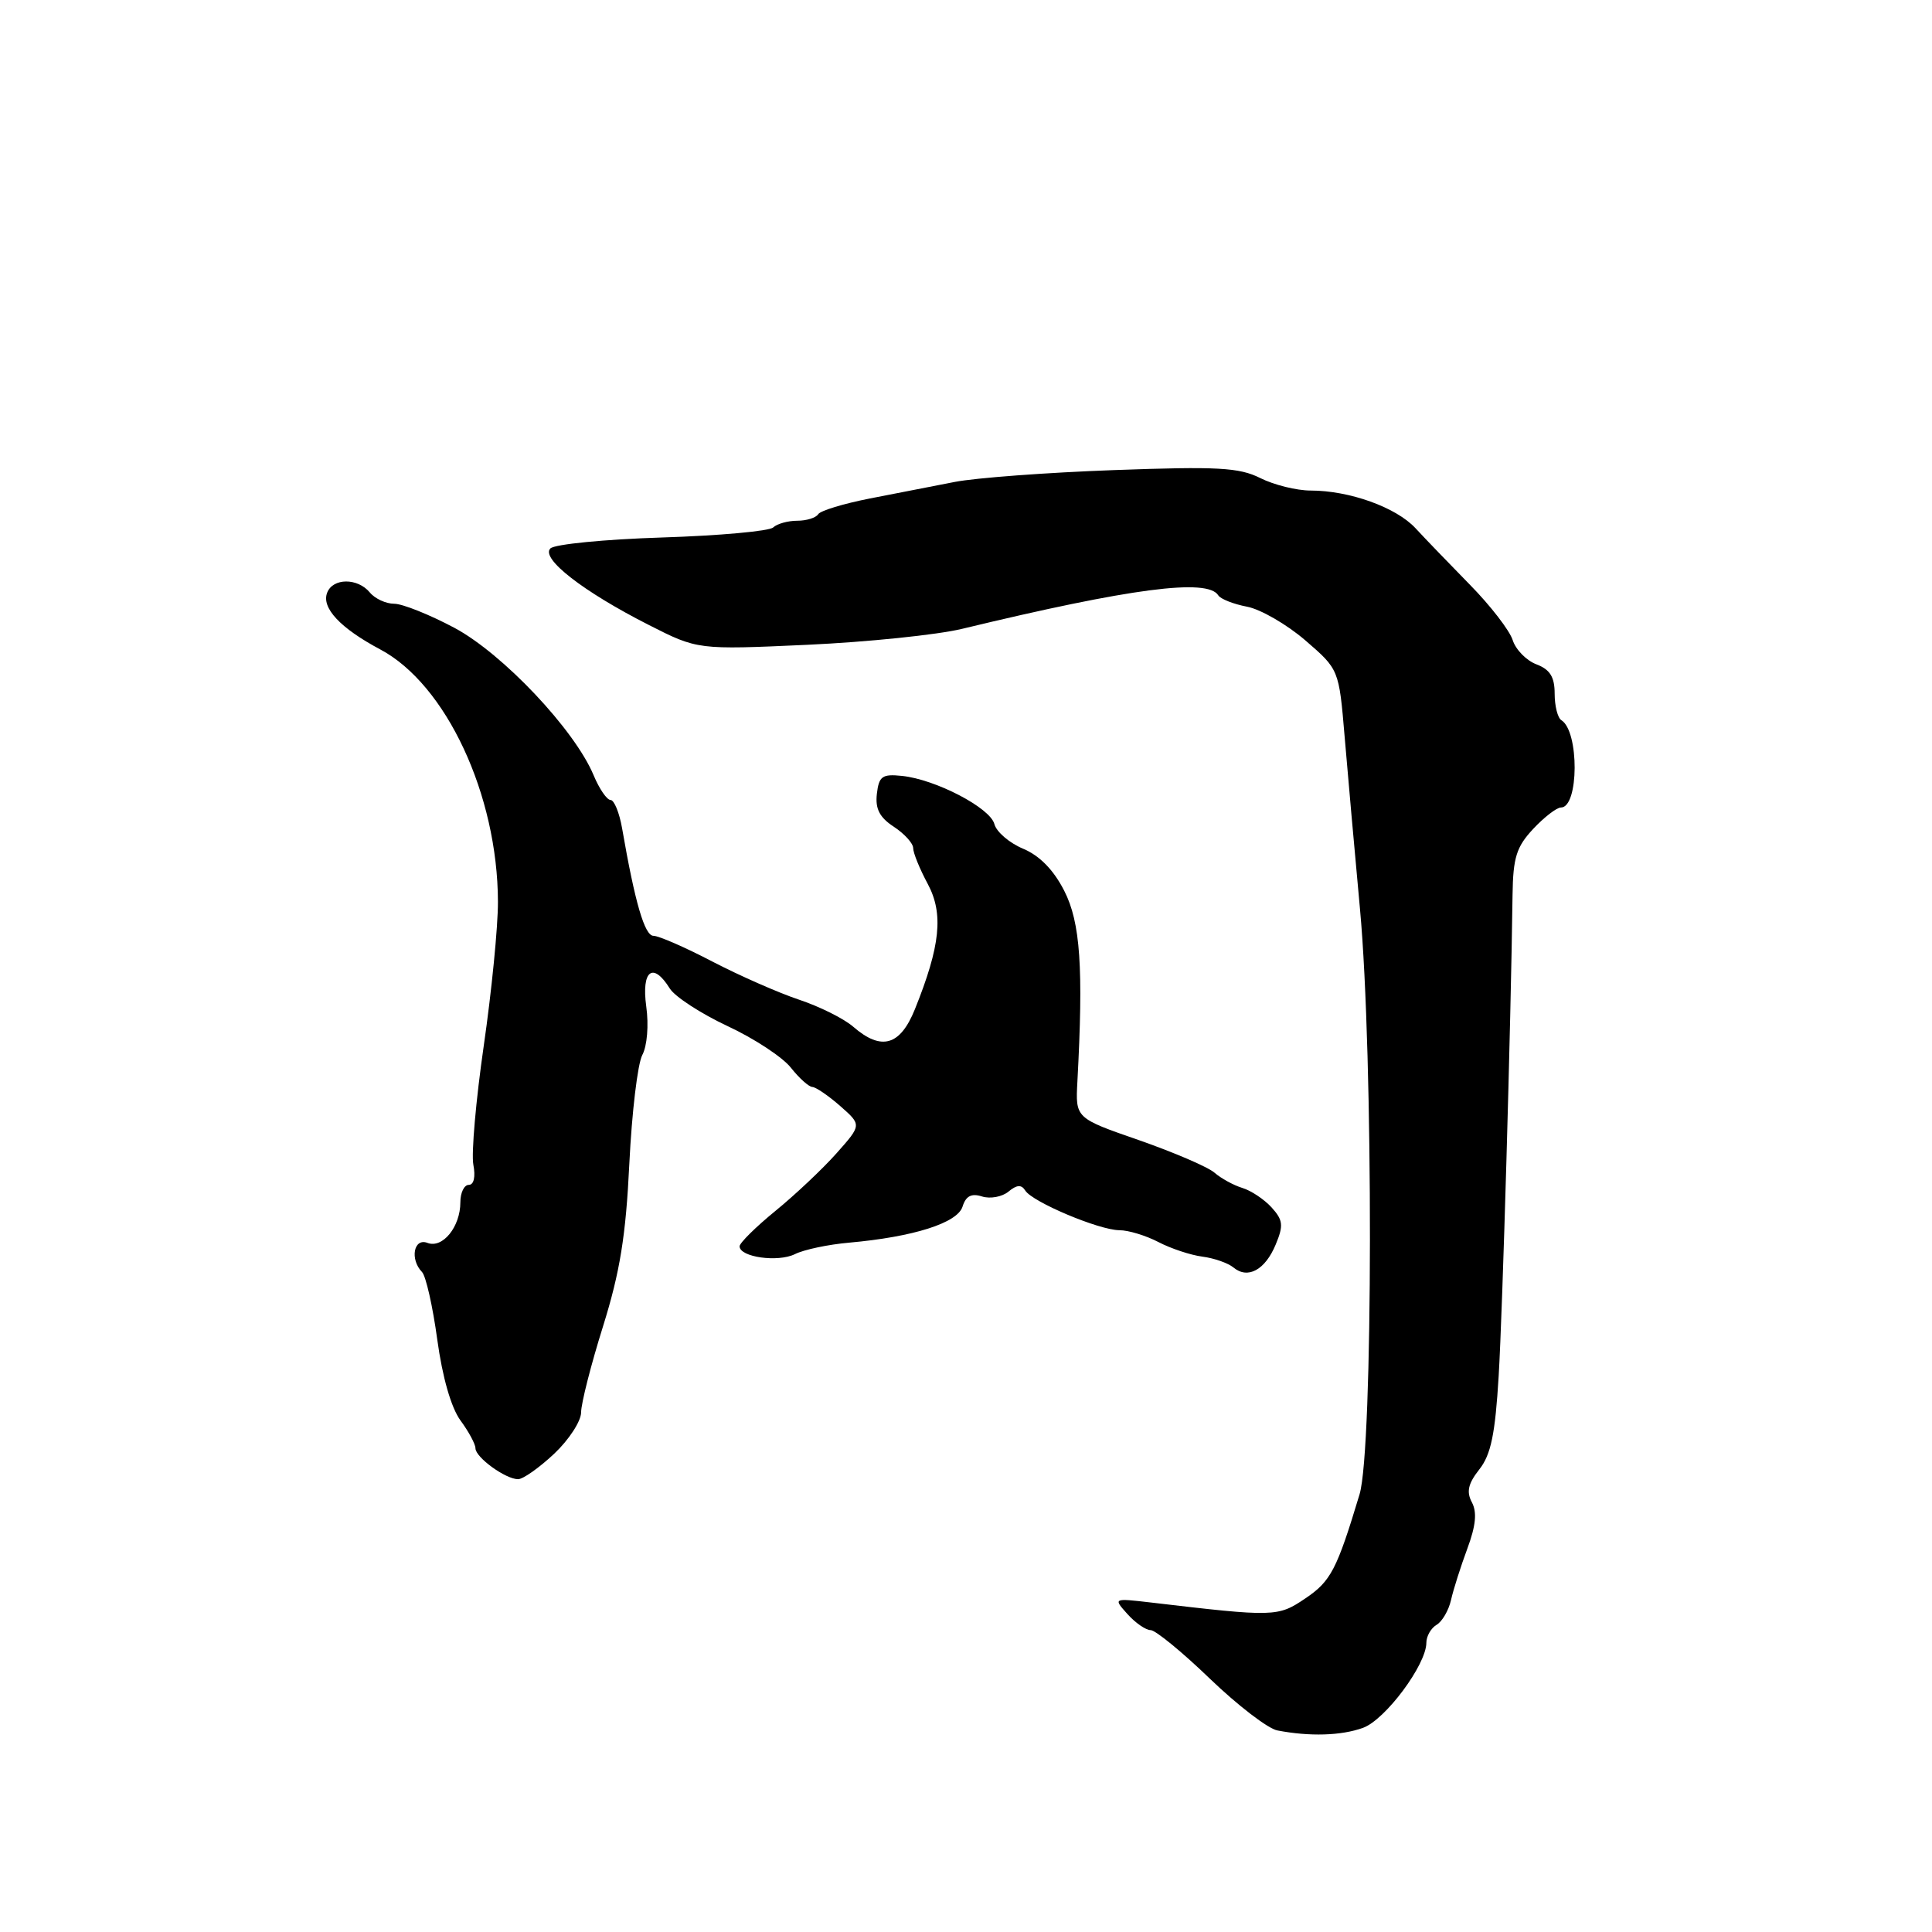 <?xml version="1.0" encoding="UTF-8" standalone="no"?>
<!DOCTYPE svg PUBLIC "-//W3C//DTD SVG 1.1//EN" "http://www.w3.org/Graphics/SVG/1.1/DTD/svg11.dtd" >
<svg xmlns="http://www.w3.org/2000/svg" xmlns:xlink="http://www.w3.org/1999/xlink" version="1.1" viewBox="0 0 256 256">
 <g >
 <path fill="currentColor"
d=" M 180.60 228.95 C 183.56 227.88 189.00 220.58 189.00 217.67 C 189.00 216.81 189.61 215.74 190.35 215.30 C 191.10 214.86 191.96 213.38 192.27 212.00 C 192.58 210.62 193.55 207.57 194.43 205.20 C 195.56 202.16 195.73 200.37 195.03 199.06 C 194.29 197.67 194.53 196.59 196.02 194.70 C 197.56 192.75 198.12 190.02 198.58 182.35 C 199.10 173.75 200.20 135.70 200.42 118.59 C 200.49 113.63 200.93 112.22 203.15 109.84 C 204.61 108.28 206.27 107.00 206.83 107.00 C 209.22 107.00 209.27 96.90 206.89 95.43 C 206.40 95.13 206.00 93.55 206.00 91.92 C 206.00 89.70 205.39 88.72 203.59 88.03 C 202.26 87.53 200.84 86.08 200.44 84.82 C 200.04 83.55 197.50 80.26 194.80 77.51 C 192.10 74.75 188.84 71.38 187.57 70.00 C 185.00 67.22 178.81 65.00 173.67 65.00 C 171.82 65.00 168.82 64.26 167.00 63.35 C 164.18 61.94 161.35 61.79 147.60 62.29 C 138.74 62.61 129.25 63.32 126.50 63.86 C 123.75 64.40 118.67 65.39 115.22 66.06 C 111.77 66.74 108.70 67.67 108.41 68.14 C 108.12 68.61 106.87 69.00 105.64 69.00 C 104.41 69.00 102.97 69.40 102.45 69.89 C 101.93 70.38 95.30 70.98 87.72 71.22 C 80.14 71.46 73.49 72.11 72.93 72.67 C 71.61 73.99 77.25 78.38 85.95 82.80 C 92.44 86.10 92.44 86.10 106.97 85.44 C 114.96 85.07 124.20 84.12 127.50 83.32 C 149.84 77.93 160.02 76.60 161.43 78.89 C 161.73 79.37 163.45 80.05 165.24 80.39 C 167.03 80.73 170.51 82.74 172.96 84.85 C 177.42 88.70 177.42 88.70 178.17 97.60 C 178.58 102.50 179.50 112.80 180.21 120.50 C 181.99 139.82 181.95 192.01 180.15 198.00 C 177.14 207.99 176.34 209.53 172.96 211.80 C 169.32 214.26 168.90 214.27 152.50 212.34 C 147.50 211.76 147.50 211.76 149.40 213.88 C 150.45 215.05 151.83 216.00 152.47 216.00 C 153.10 216.00 156.64 218.89 160.31 222.43 C 163.99 225.97 168.02 229.06 169.25 229.29 C 173.54 230.12 177.72 229.99 180.60 228.95 Z  M 73.43 192.63 C 75.39 190.78 77.00 188.31 77.00 187.14 C 77.00 185.98 78.30 180.86 79.90 175.76 C 82.15 168.55 82.93 163.77 83.39 154.19 C 83.72 147.43 84.49 140.95 85.11 139.79 C 85.75 138.59 85.98 135.85 85.63 133.35 C 84.98 128.57 86.52 127.40 88.75 130.98 C 89.43 132.07 92.88 134.31 96.40 135.96 C 99.93 137.60 103.71 140.09 104.80 141.48 C 105.89 142.86 107.17 144.01 107.64 144.03 C 108.11 144.05 109.78 145.19 111.34 146.56 C 114.18 149.06 114.18 149.06 110.84 152.82 C 109.00 154.89 105.36 158.32 102.75 160.45 C 100.14 162.58 98.00 164.70 98.00 165.14 C 98.00 166.58 103.08 167.29 105.33 166.18 C 106.52 165.58 109.75 164.90 112.50 164.66 C 121.02 163.90 126.85 162.06 127.54 159.89 C 127.98 158.47 128.72 158.09 130.13 158.54 C 131.21 158.88 132.78 158.59 133.62 157.90 C 134.73 156.98 135.34 156.94 135.85 157.75 C 136.79 159.27 145.64 163.00 148.33 163.01 C 149.52 163.01 151.85 163.72 153.50 164.58 C 155.15 165.44 157.77 166.31 159.32 166.51 C 160.87 166.71 162.73 167.36 163.44 167.95 C 165.34 169.53 167.64 168.28 169.04 164.90 C 170.09 162.38 170.01 161.67 168.50 160.00 C 167.53 158.93 165.78 157.76 164.62 157.41 C 163.45 157.05 161.79 156.14 160.93 155.39 C 160.06 154.63 155.56 152.70 150.93 151.08 C 142.50 148.16 142.50 148.16 142.76 143.33 C 143.57 128.25 143.16 122.23 141.02 118.04 C 139.61 115.27 137.76 113.38 135.57 112.46 C 133.75 111.70 132.03 110.23 131.76 109.19 C 131.20 107.04 123.95 103.26 119.50 102.81 C 116.90 102.54 116.46 102.85 116.19 105.19 C 115.96 107.17 116.55 108.32 118.44 109.55 C 119.85 110.48 121.00 111.75 121.00 112.38 C 121.00 113.01 121.87 115.15 122.93 117.12 C 125.05 121.08 124.61 125.34 121.22 133.75 C 119.27 138.57 116.78 139.28 113.06 136.05 C 111.82 134.97 108.58 133.36 105.87 132.46 C 103.15 131.55 97.99 129.28 94.39 127.41 C 90.80 125.53 87.28 124.00 86.59 124.00 C 85.42 124.00 84.14 119.62 82.43 109.75 C 82.07 107.69 81.38 106.00 80.90 106.00 C 80.42 106.00 79.41 104.53 78.66 102.73 C 76.14 96.69 66.61 86.61 60.21 83.19 C 56.92 81.44 53.33 80.00 52.23 80.00 C 51.14 80.00 49.68 79.33 49.00 78.50 C 47.38 76.55 44.10 76.57 43.35 78.54 C 42.57 80.55 45.10 83.24 50.38 86.05 C 59.11 90.68 65.95 105.33 65.98 119.50 C 65.99 122.80 65.14 131.38 64.10 138.57 C 63.06 145.76 62.44 152.85 62.72 154.32 C 63.03 155.93 62.79 157.00 62.12 157.00 C 61.50 157.00 61.00 158.04 61.00 159.31 C 61.00 162.56 58.65 165.46 56.64 164.69 C 54.82 163.99 54.29 166.87 55.92 168.55 C 56.43 169.07 57.34 173.10 57.94 177.50 C 58.62 182.49 59.78 186.52 61.01 188.21 C 62.11 189.70 63.00 191.36 63.00 191.90 C 63.00 193.11 66.99 196.00 68.65 196.00 C 69.31 196.00 71.46 194.48 73.43 192.63 Z "/>
</g>
</svg>